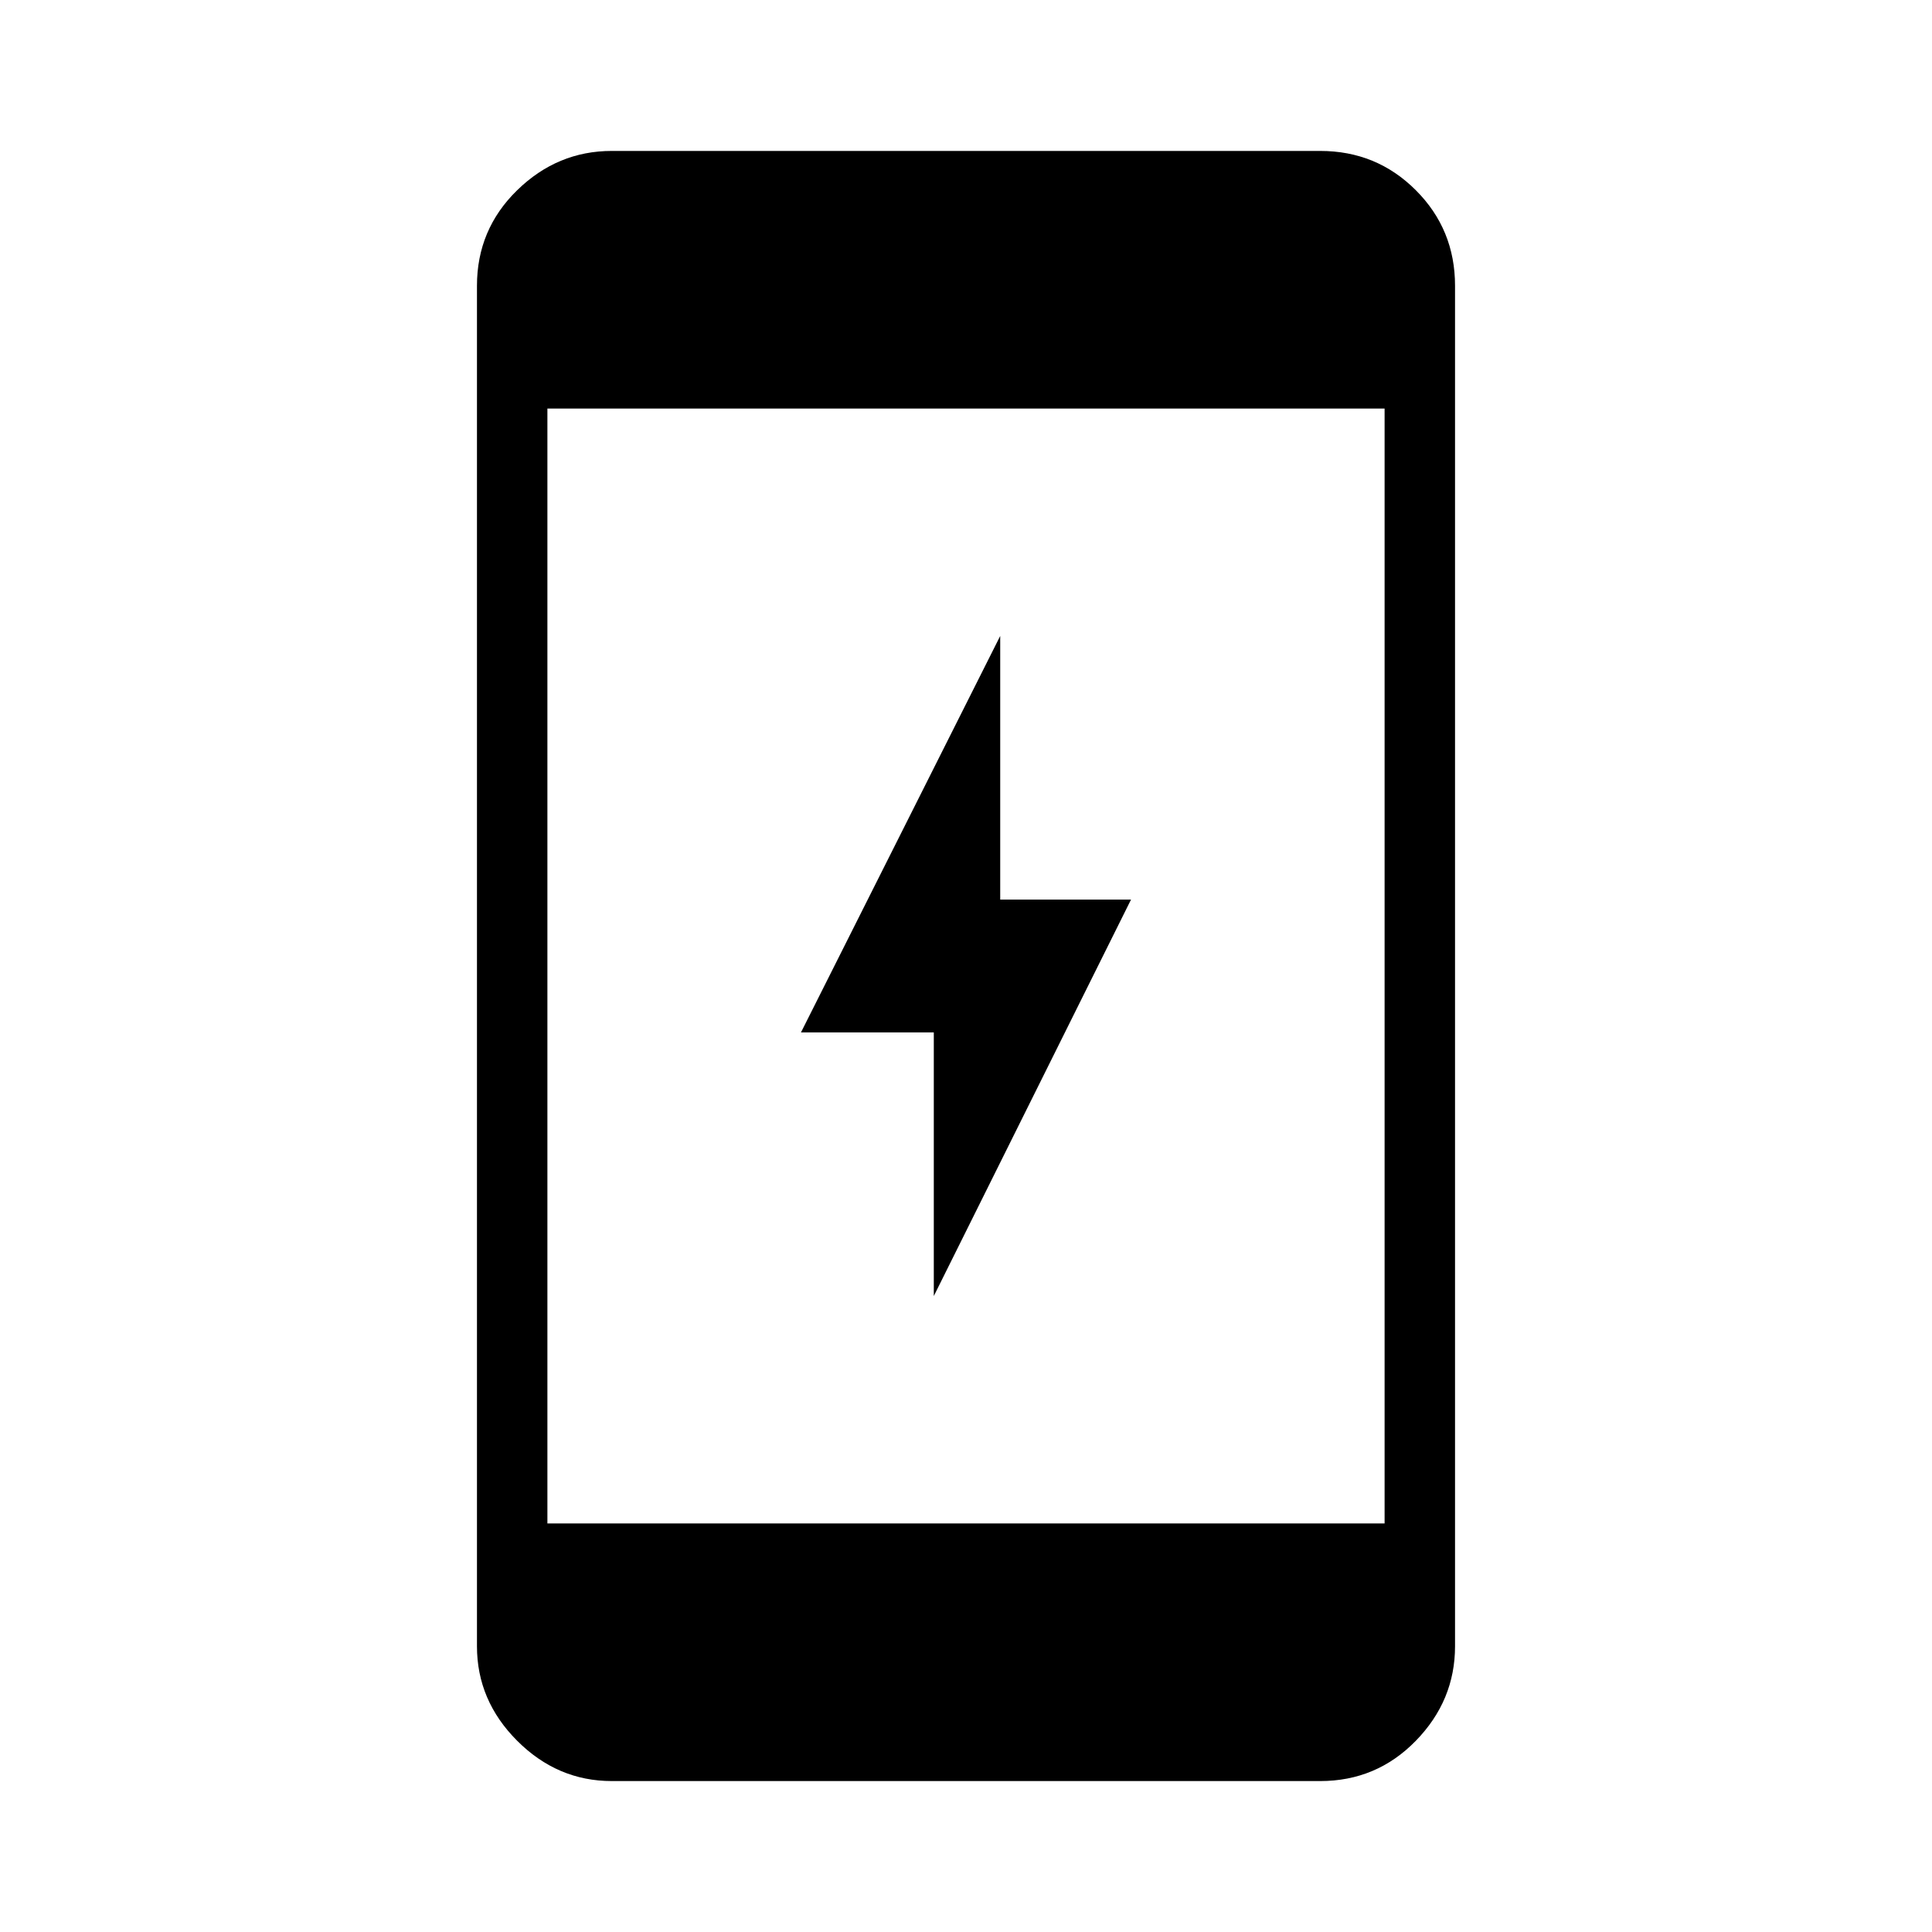<svg xmlns="http://www.w3.org/2000/svg" height="48" width="48"><path d="M23.2 32.2v-6.55h-3.3l4.95-9.85v6.55h3.25Zm-9.6 5.65h20.8v-27.7H13.6Zm1.6 6.4q-1.35 0-2.35-1t-1-2.35V7.1q0-1.4 1-2.375 1-.975 2.35-.975h17.6q1.4 0 2.375.975.975.975.975 2.375v33.8q0 1.35-.975 2.35t-2.375 1Z"/></svg>